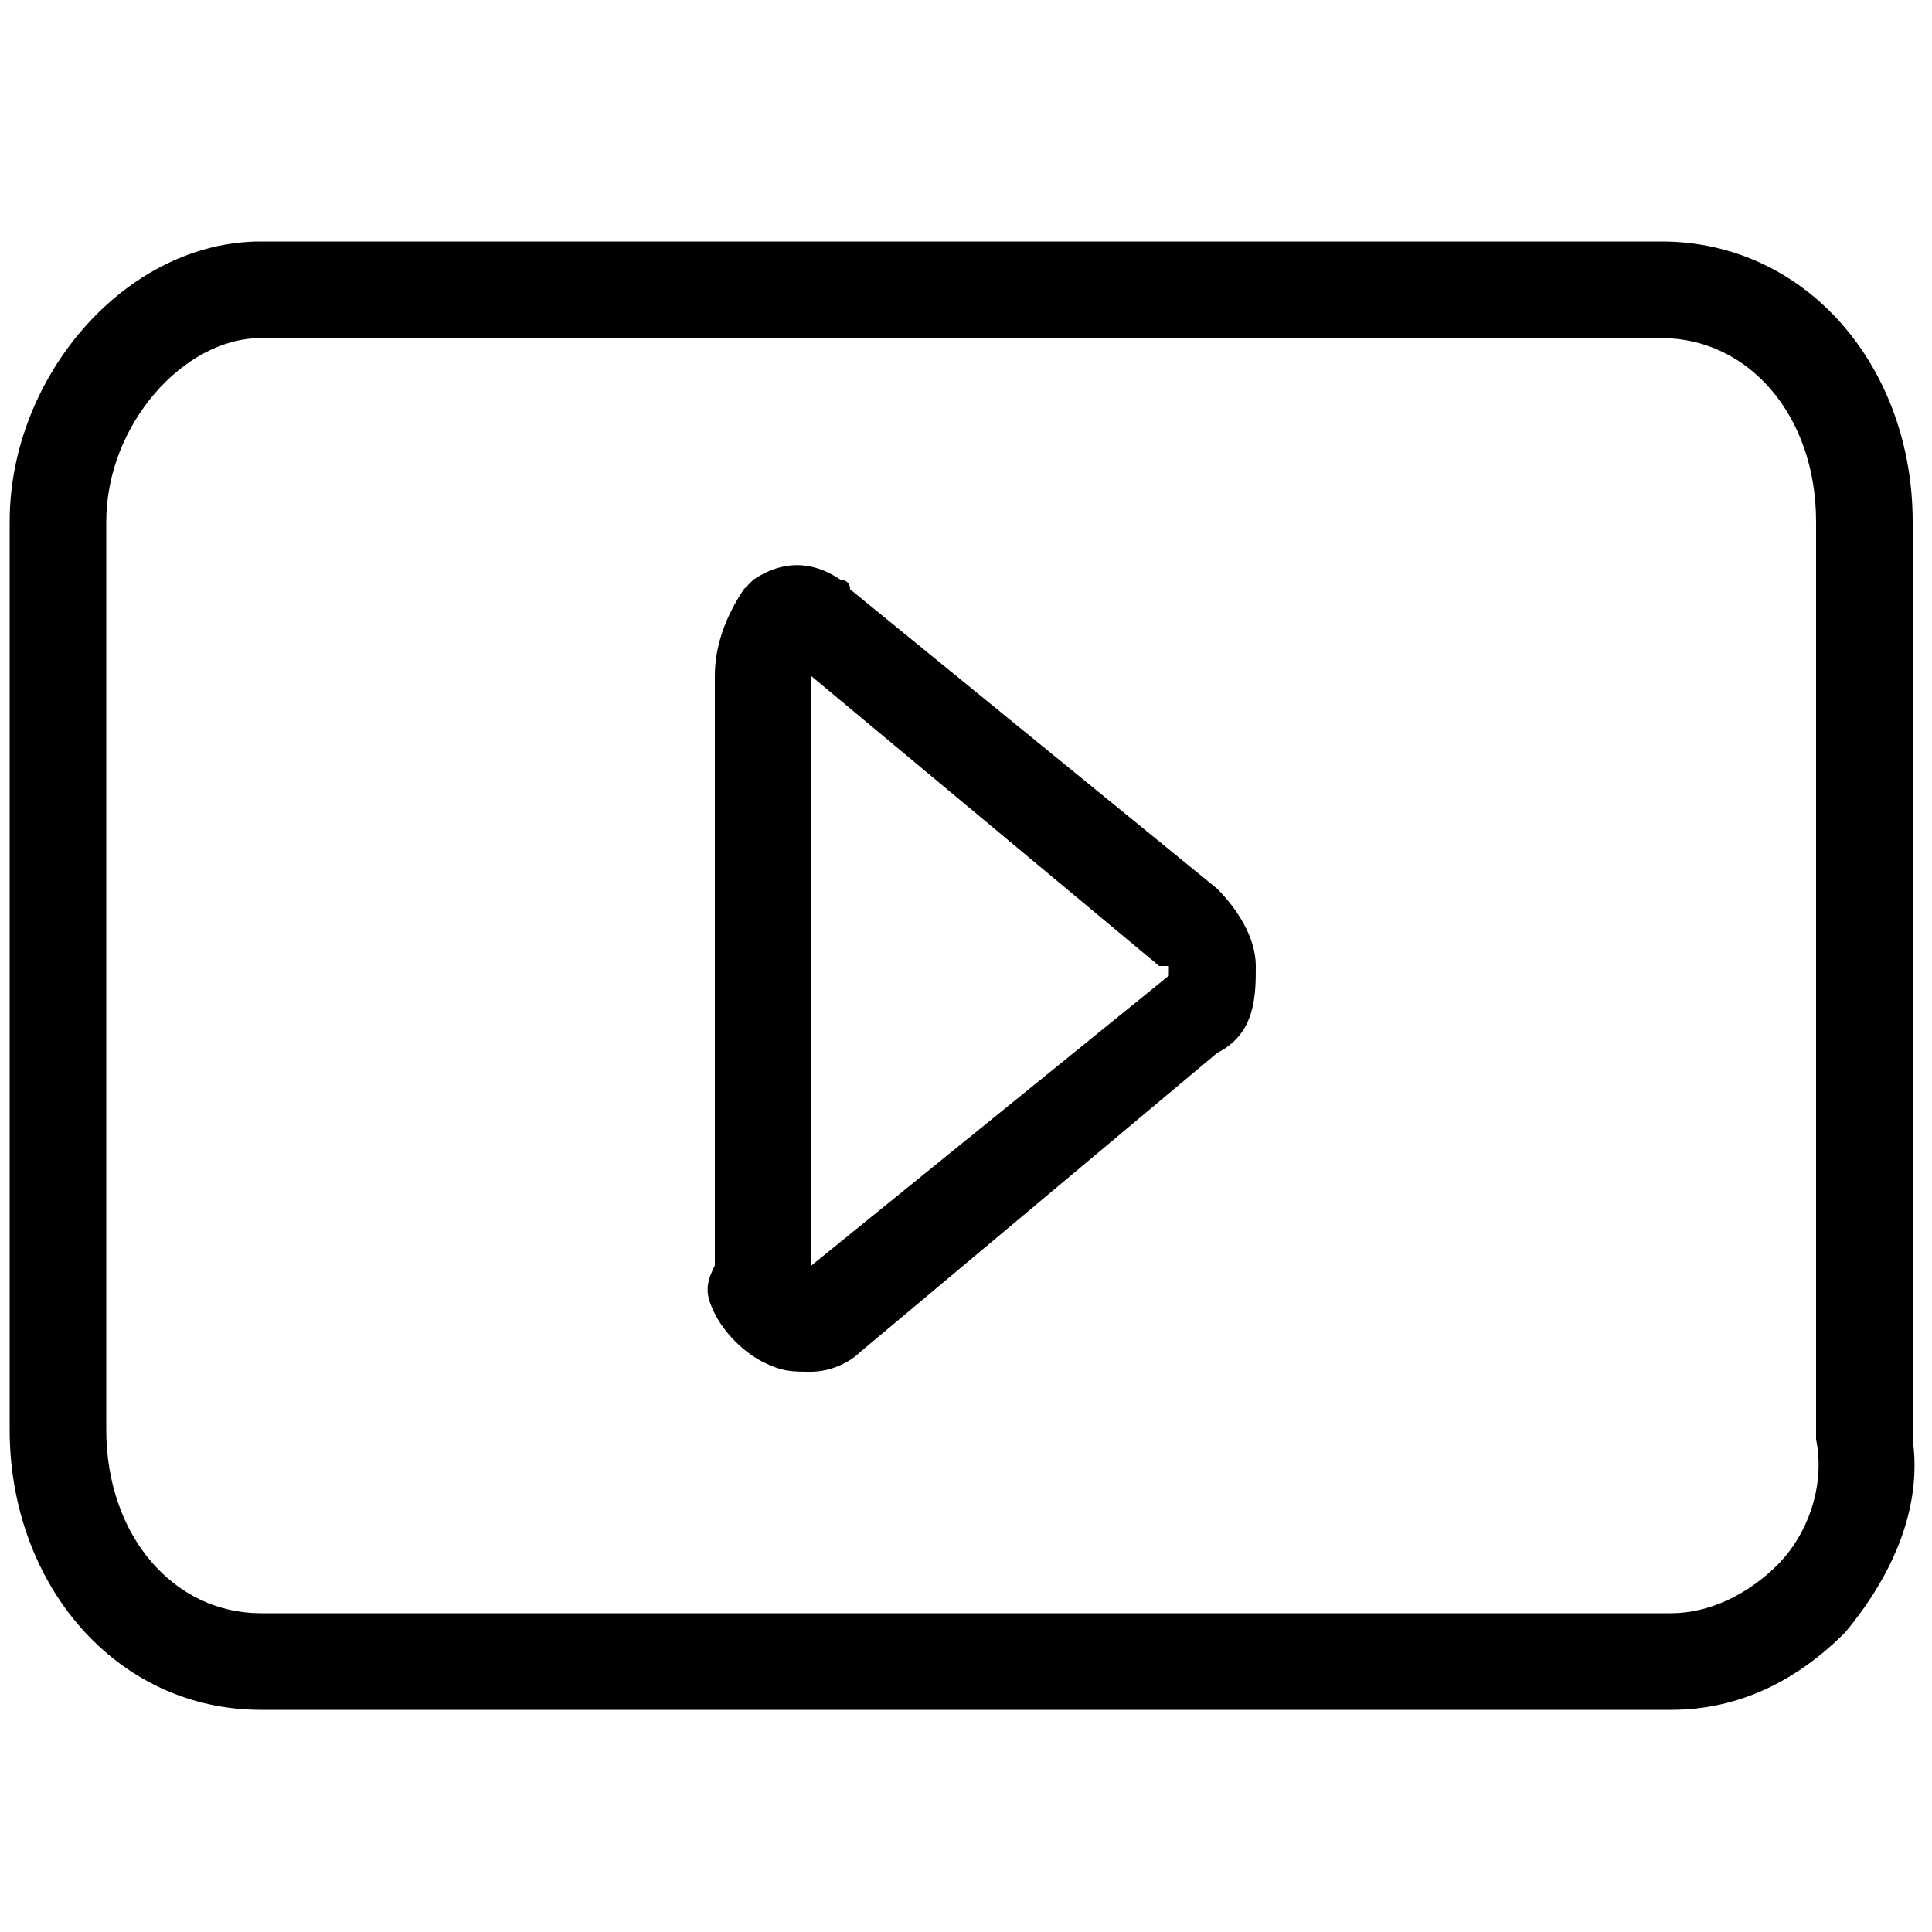 <?xml version="1.0" encoding="utf-8"?>
<!-- Generator: Adobe Illustrator 21.1.0, SVG Export Plug-In . SVG Version: 6.00 Build 0)  -->
<svg version="1.1" id="Layer_1" xmlns="http://www.w3.org/2000/svg" xmlns:xlink="http://www.w3.org/1999/xlink" x="0px" y="0px"
	 viewBox="0 0 20 20" style="enable-background:new 0 0 20 20;" xml:space="preserve">
<g>
	<path d="M17.3,17.7H2.7c-1.5,0-2.6-1.3-2.6-2.9V5.4c0-1.5,1.2-2.9,2.6-2.9h14.5c1.5,0,2.6,1.3,2.6,2.9v9.5c0.1,0.7-0.2,1.4-0.7,2
		C18.6,17.4,18,17.7,17.3,17.7z M2.7,3.5c-0.8,0-1.6,0.9-1.6,1.9v9.4c0,1.1,0.7,1.9,1.6,1.9h14.6c0.4,0,0.8-0.2,1.1-0.5
		c0.3-0.3,0.5-0.8,0.4-1.3l0-9.5c0-1.1-0.7-1.9-1.6-1.9H2.7z"/>
	<path d="M8.4,14.2c-0.2,0-0.3,0-0.5-0.1c-0.2-0.1-0.4-0.3-0.5-0.5c-0.1-0.2-0.1-0.3,0-0.5V7c0-0.3,0.1-0.6,0.3-0.9
		c0,0,0.1-0.1,0.1-0.1c0.3-0.2,0.6-0.2,0.9,0c0,0,0.1,0,0.1,0.1l3.8,3.1c0.2,0.2,0.4,0.5,0.4,0.8c0,0.3,0,0.7-0.4,0.9L8.9,14
		C8.8,14.1,8.6,14.2,8.4,14.2z M8.3,13.2C8.3,13.2,8.3,13.2,8.3,13.2L8.3,13.2z M8.3,13.2C8.3,13.2,8.3,13.2,8.3,13.2L8.3,13.2
		C8.3,13.2,8.3,13.2,8.3,13.2z M8.4,7C8.4,7,8.4,7,8.4,7l0,6.1c0,0,0,0,0,0l3.7-3c0,0,0,0,0,0c0,0,0-0.1,0-0.1c0,0,0,0-0.1,0L8.4,7z
		 M12.2,10.1l0.2,0.4L12.2,10.1C12.2,10,12.2,10.1,12.2,10.1z"/>
</g>
</svg>
